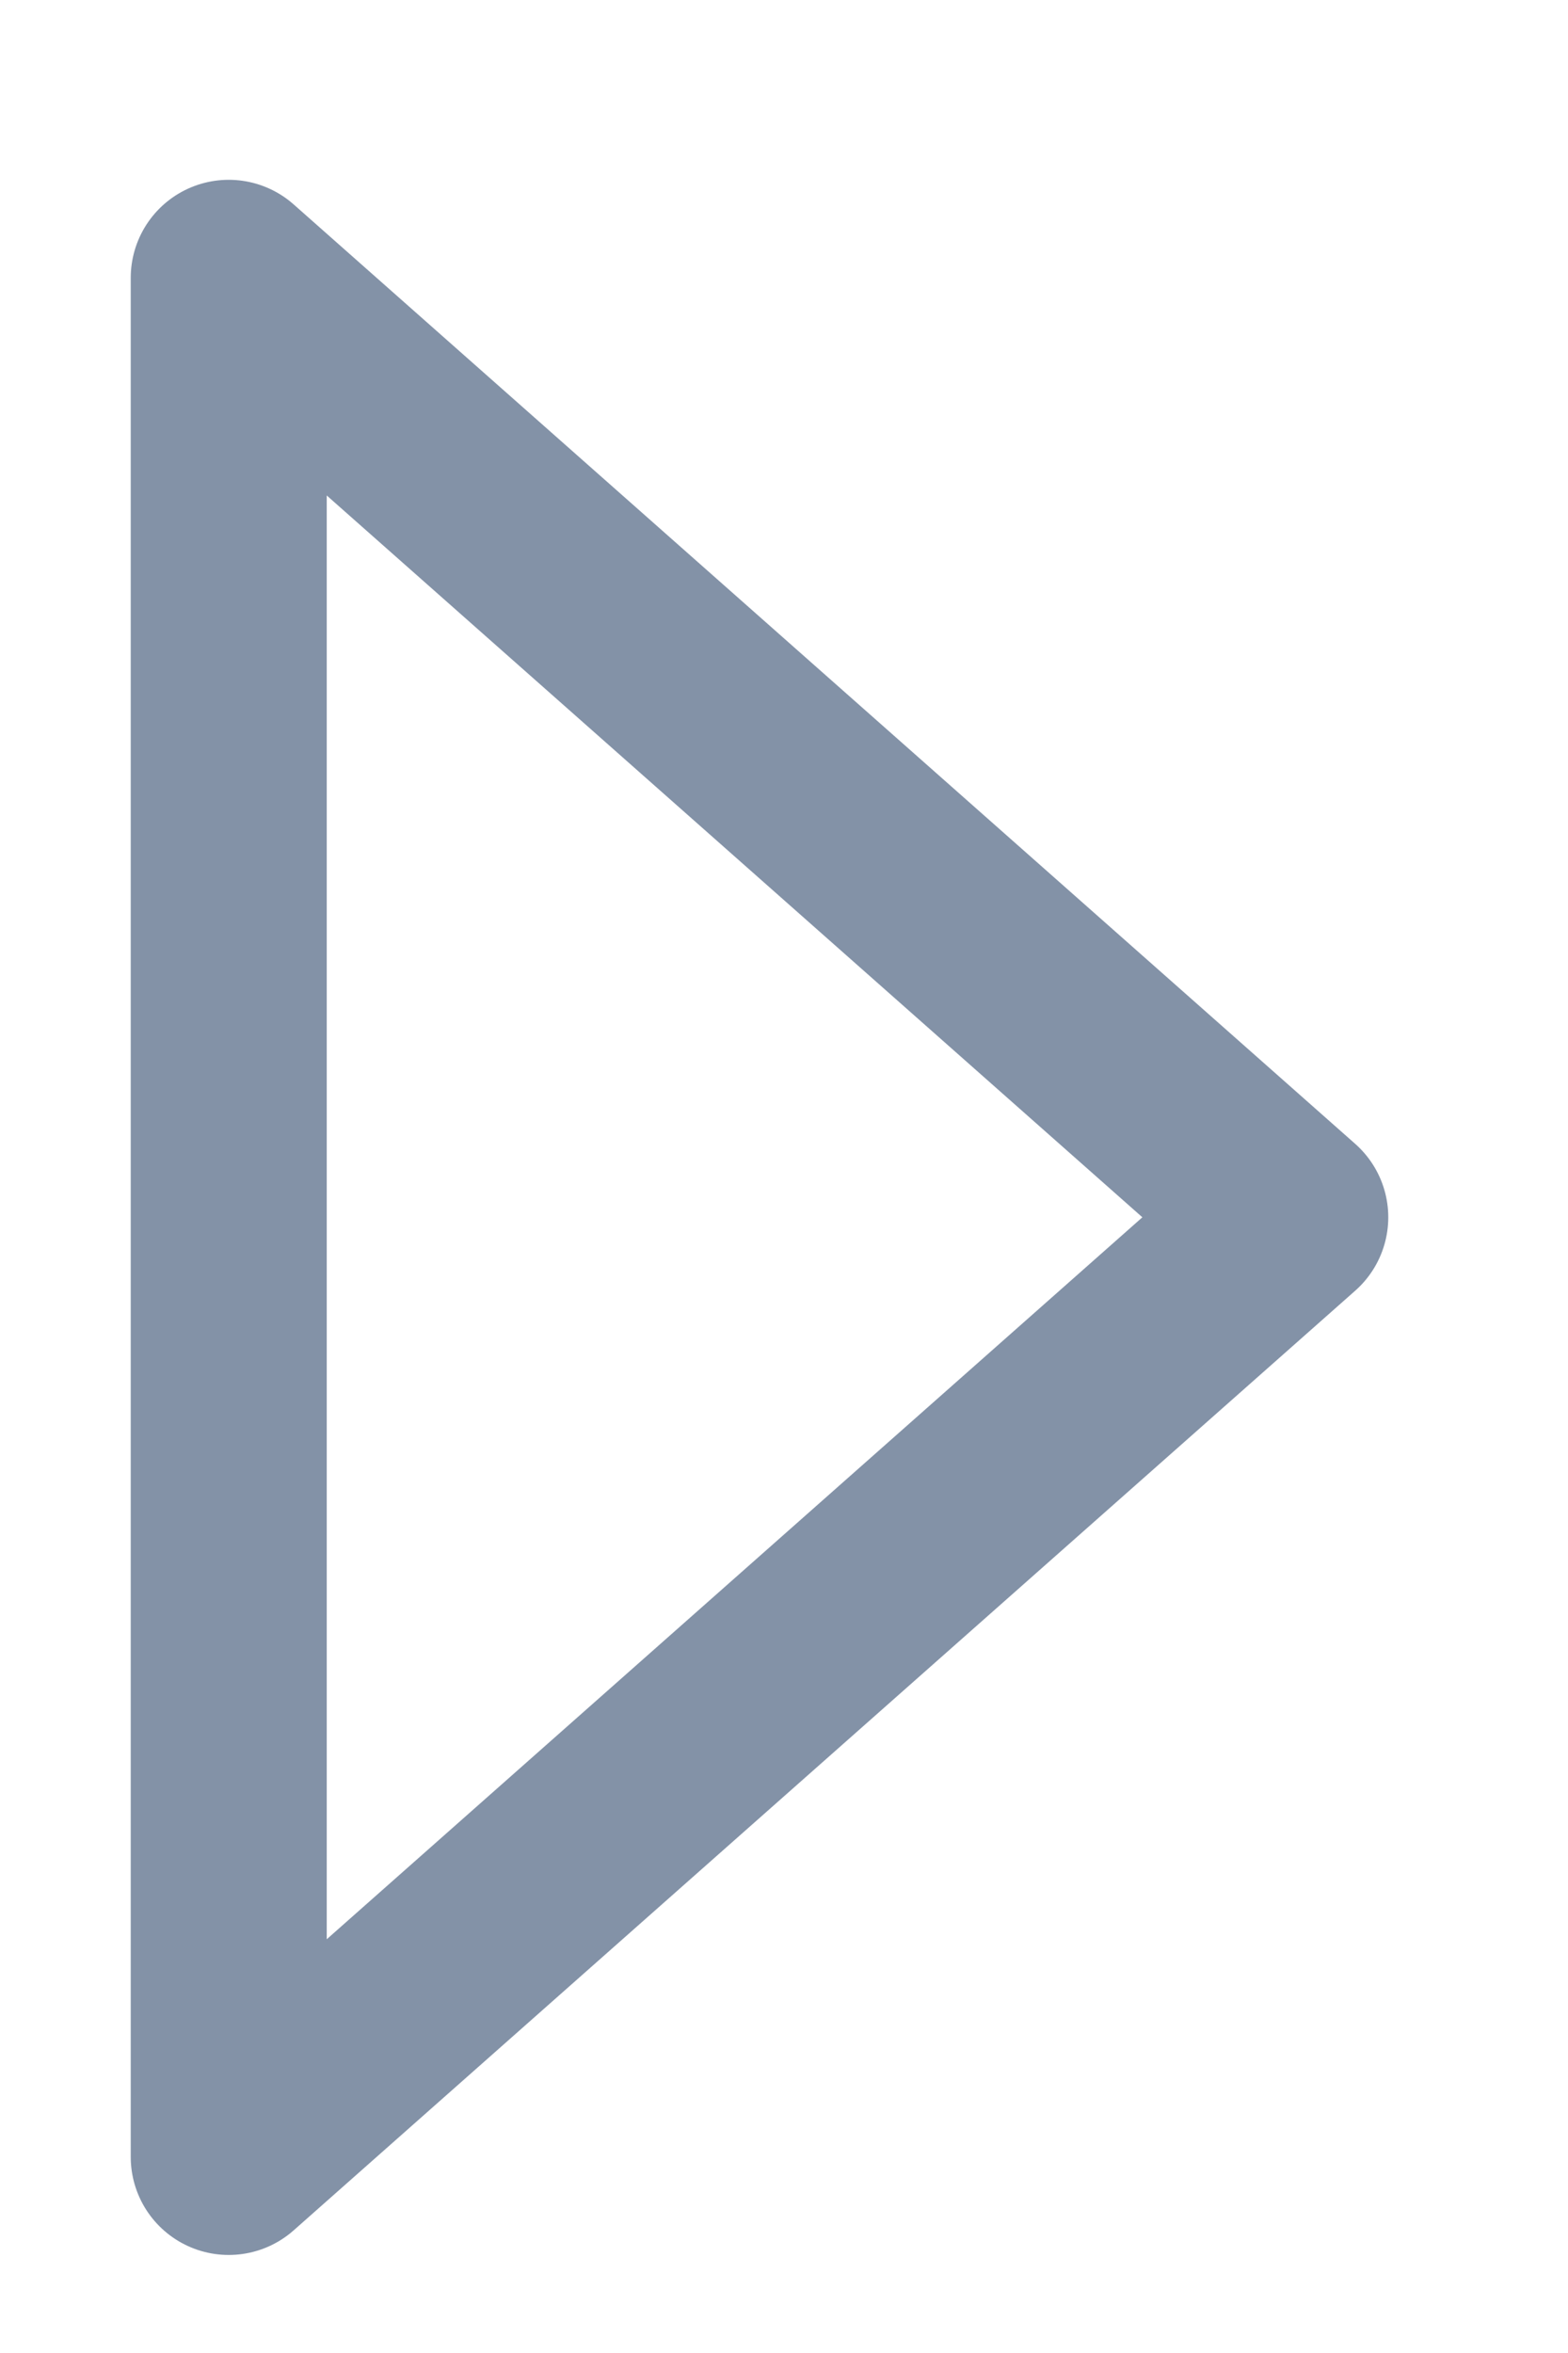 <svg width="8" height="12" viewBox="0 0 8 12" fill="none" xmlns="http://www.w3.org/2000/svg">
    <path fill-rule="evenodd" clip-rule="evenodd" d="M1.167 1.417L6.583 6.208L1.167 11V1.417Z"
          stroke="#8392A7" stroke-linecap="round" stroke-linejoin="round"/>
</svg>
